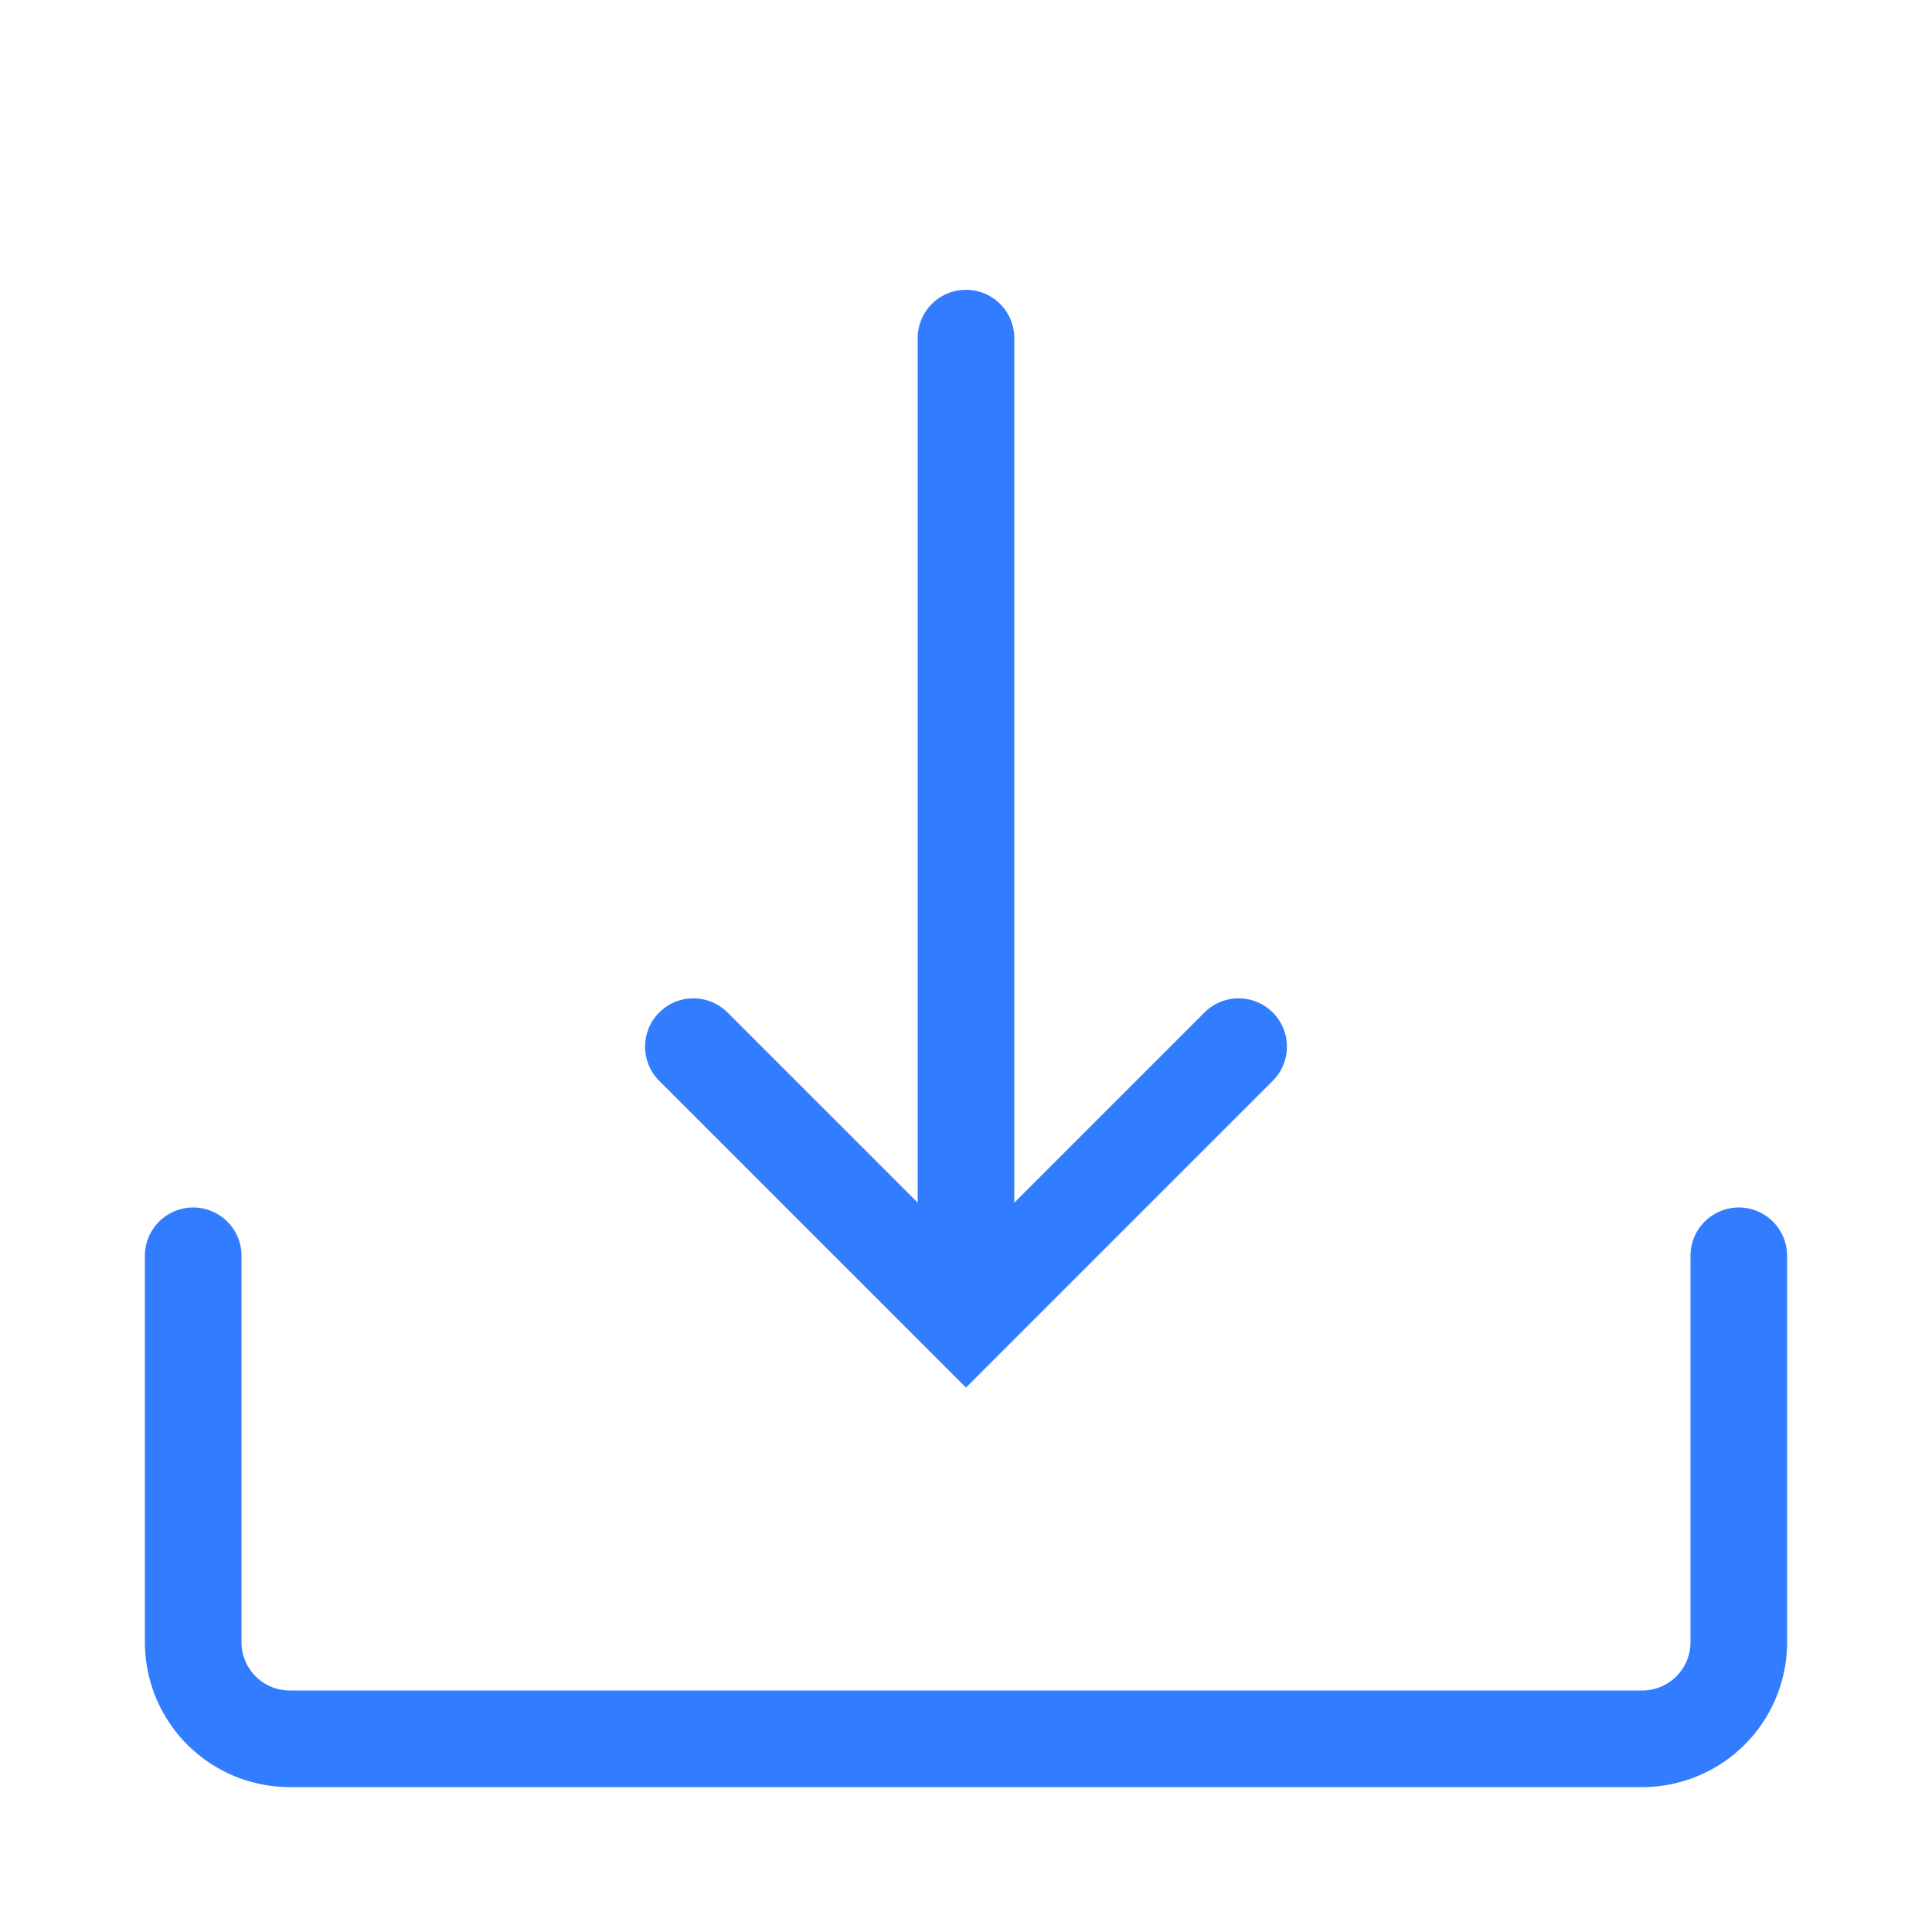 <?xml version="1.0" standalone="no"?><!DOCTYPE svg PUBLIC "-//W3C//DTD SVG 1.1//EN" "http://www.w3.org/Graphics/SVG/1.1/DTD/svg11.dtd"><svg t="1707966441312" class="icon" viewBox="0 0 1024 1024" version="1.1" xmlns="http://www.w3.org/2000/svg" p-id="1655" xmlns:xlink="http://www.w3.org/1999/xlink" width="20" height="20"><path d="M486.4 637.44V179.2a25.6 25.6 0 0 1 51.2 0v458.24l101.12-101.12a25.6 25.6 0 0 1 36.198 36.198L512 735.437l-162.918-162.918a25.6 25.6 0 0 1 36.198-36.198L486.4 637.44z m409.6 28.16a25.6 25.6 0 0 1 51.2 0v204.8a76.8 76.8 0 0 1-76.8 76.8H153.6A76.8 76.8 0 0 1 76.8 870.4v-204.8a25.6 25.6 0 0 1 51.2 0v204.8a25.6 25.6 0 0 0 25.6 25.6h716.8a25.6 25.6 0 0 0 25.6-25.6v-204.8z" fill="#327cff" p-id="1656"></path></svg>